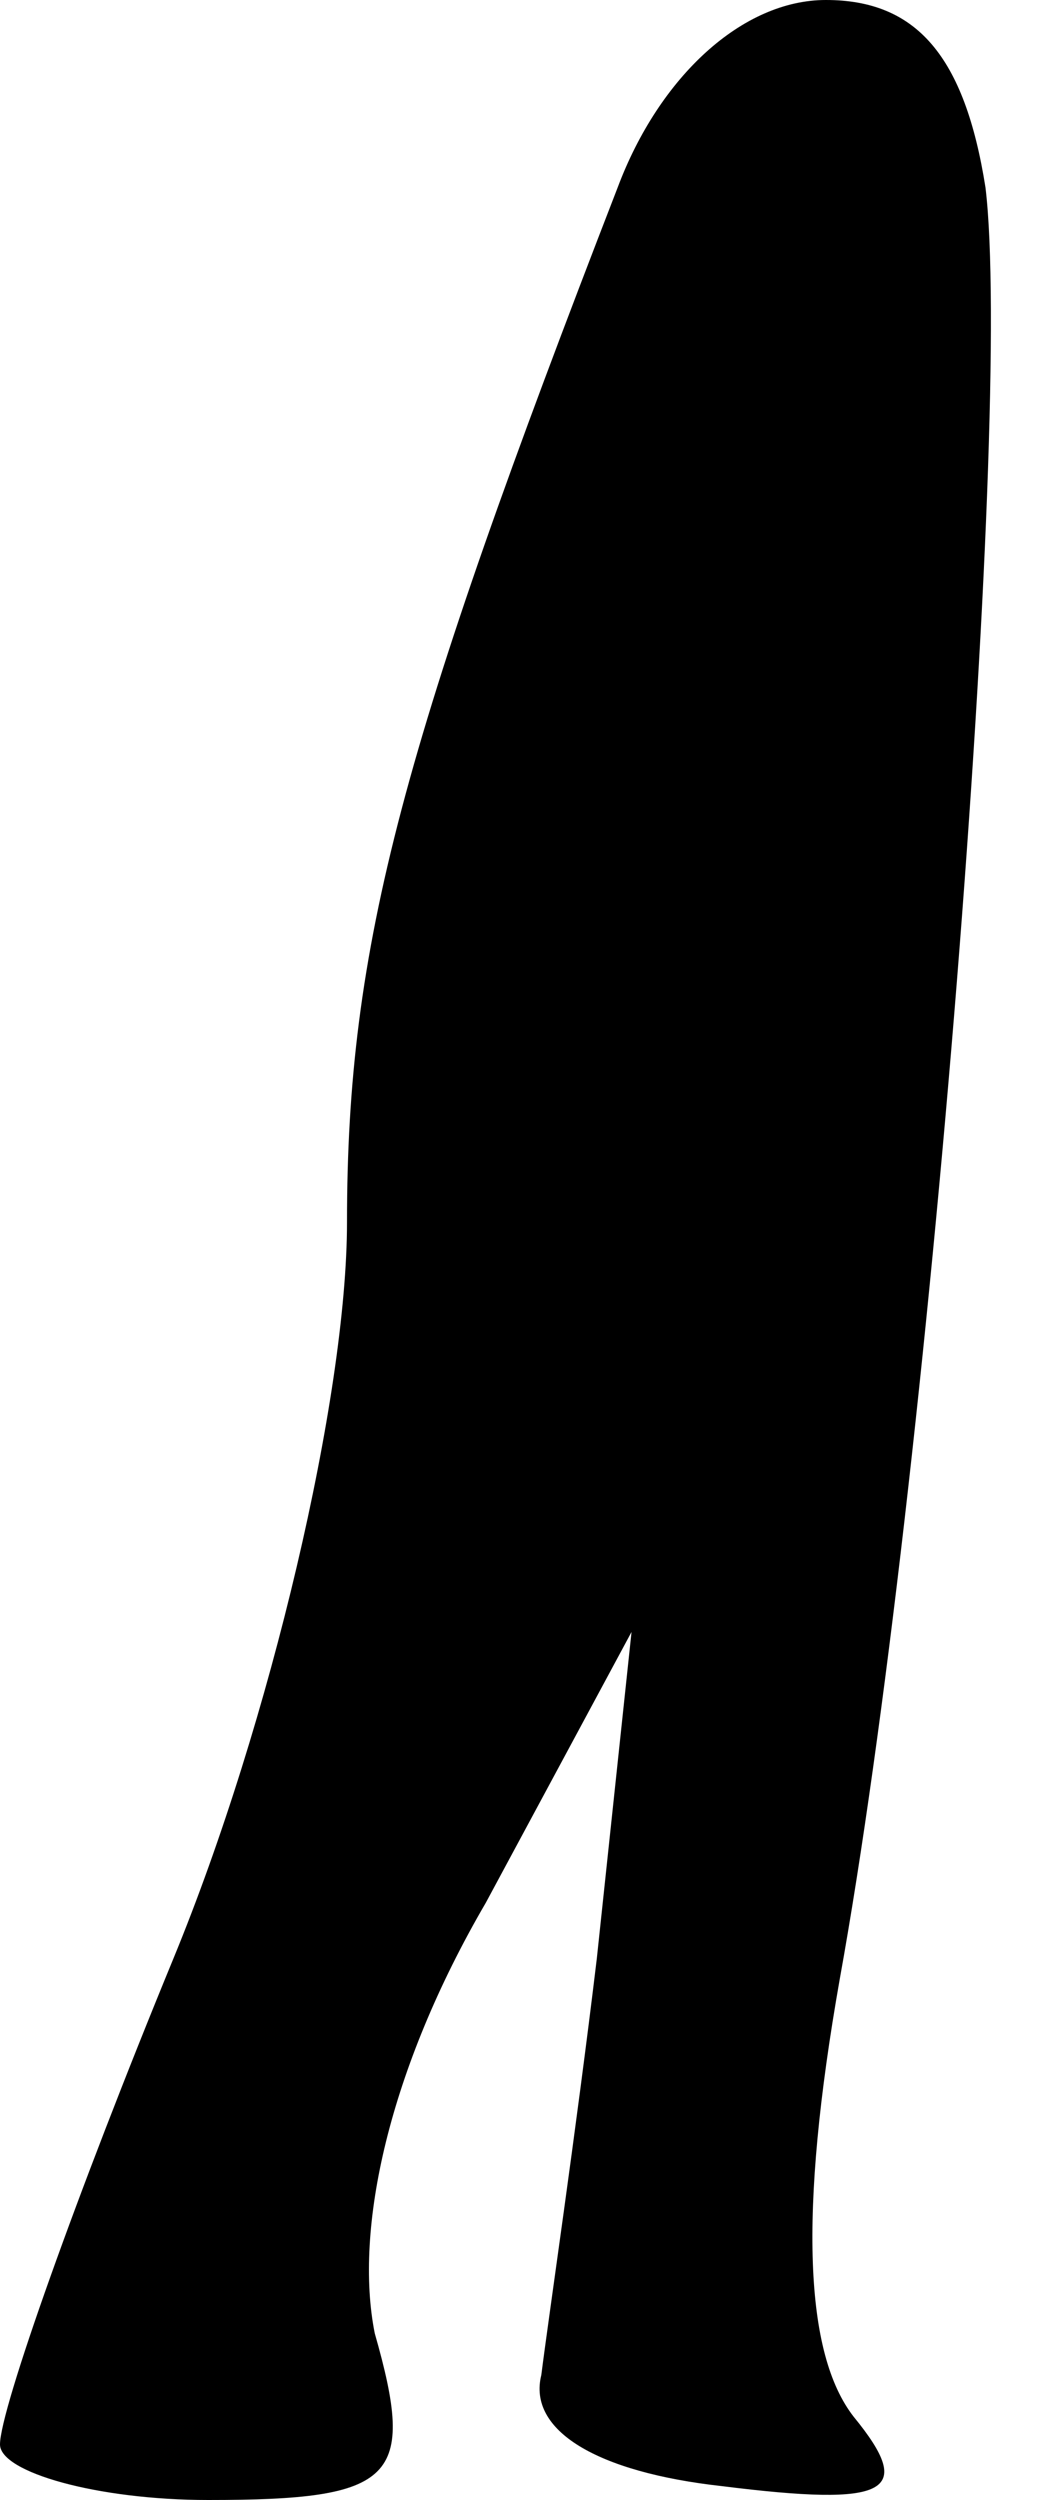<?xml version="1.0" standalone="no"?>
<!DOCTYPE svg PUBLIC "-//W3C//DTD SVG 20010904//EN"
 "http://www.w3.org/TR/2001/REC-SVG-20010904/DTD/svg10.dtd">
<svg version="1.0" xmlns="http://www.w3.org/2000/svg"
 width="15pt" height="36pt" viewBox="0 0 15 36"
 preserveAspectRatio="xMidYMid meet">
<g transform="translate(0,36) scale(0.1,-0.1)"
fill="#000000" stroke="none">
<path fill="#000000" stroke="none" d="M89 333 c-31 -80 -39 -109 -39 -149 0
-25 -11 -72 -25 -106 -14 -34 -25 -65 -25 -70 0 -4 14 -8 30 -8 27 0 30 3 24
24 -3 15 2 38 16 62 l21 39 -5 -47 c-3 -25 -7 -52 -8 -60 -2 -8 8 -14 26 -16
24 -3 28 -1 19 10 -7 9 -8 29 -2 63 13 72 25 225 21 258 -3 19 -10 27 -23 27
-12 0 -24 -11 -30 -27z"/>
</g>
</svg>
